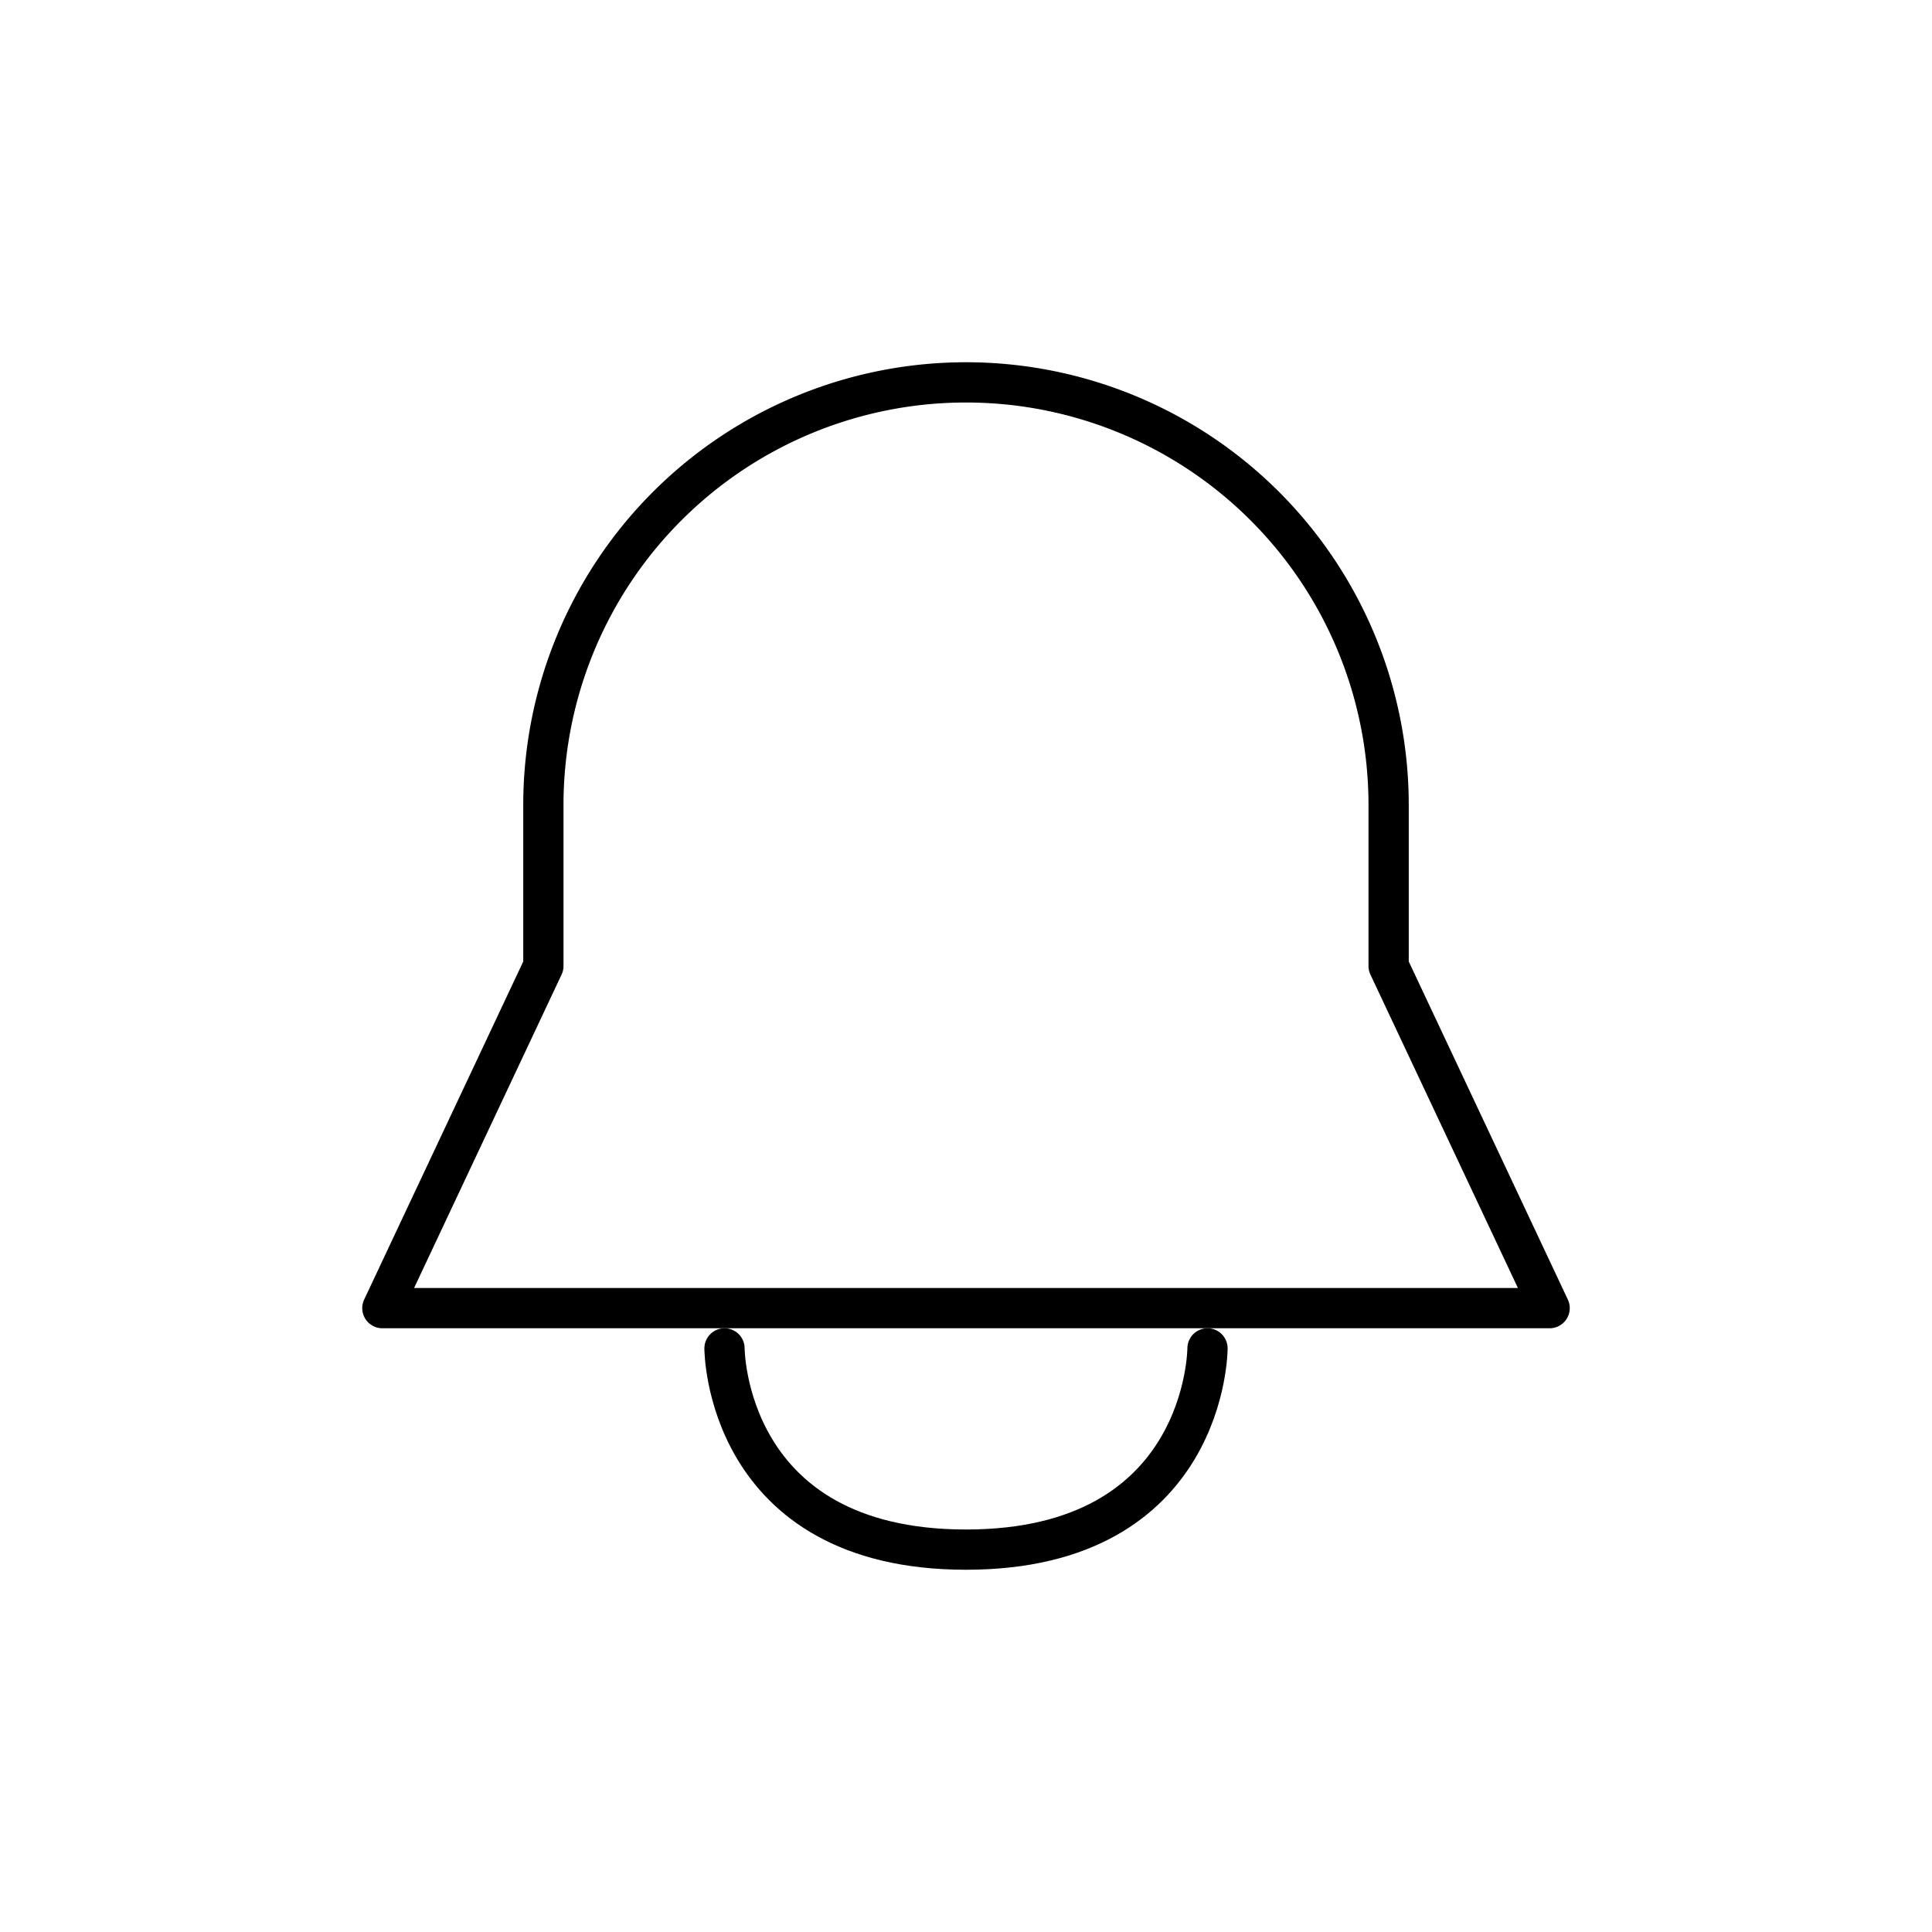 <svg width="24" height="24" fill="none" stroke="currentColor" stroke-linecap="round" stroke-linejoin="round" stroke-width="0.5" viewBox="0 0 24 24" xmlns="http://www.w3.org/2000/svg">
  <path d="M17.25 12v-2a5.25 5.25 0 1 0-10.5 0v2l-2 4.25h14.5l-2-4.25Z"></path>
  <path d="M9 16.75s0 2.5 3 2.5 3-2.5 3-2.5"></path>
</svg>